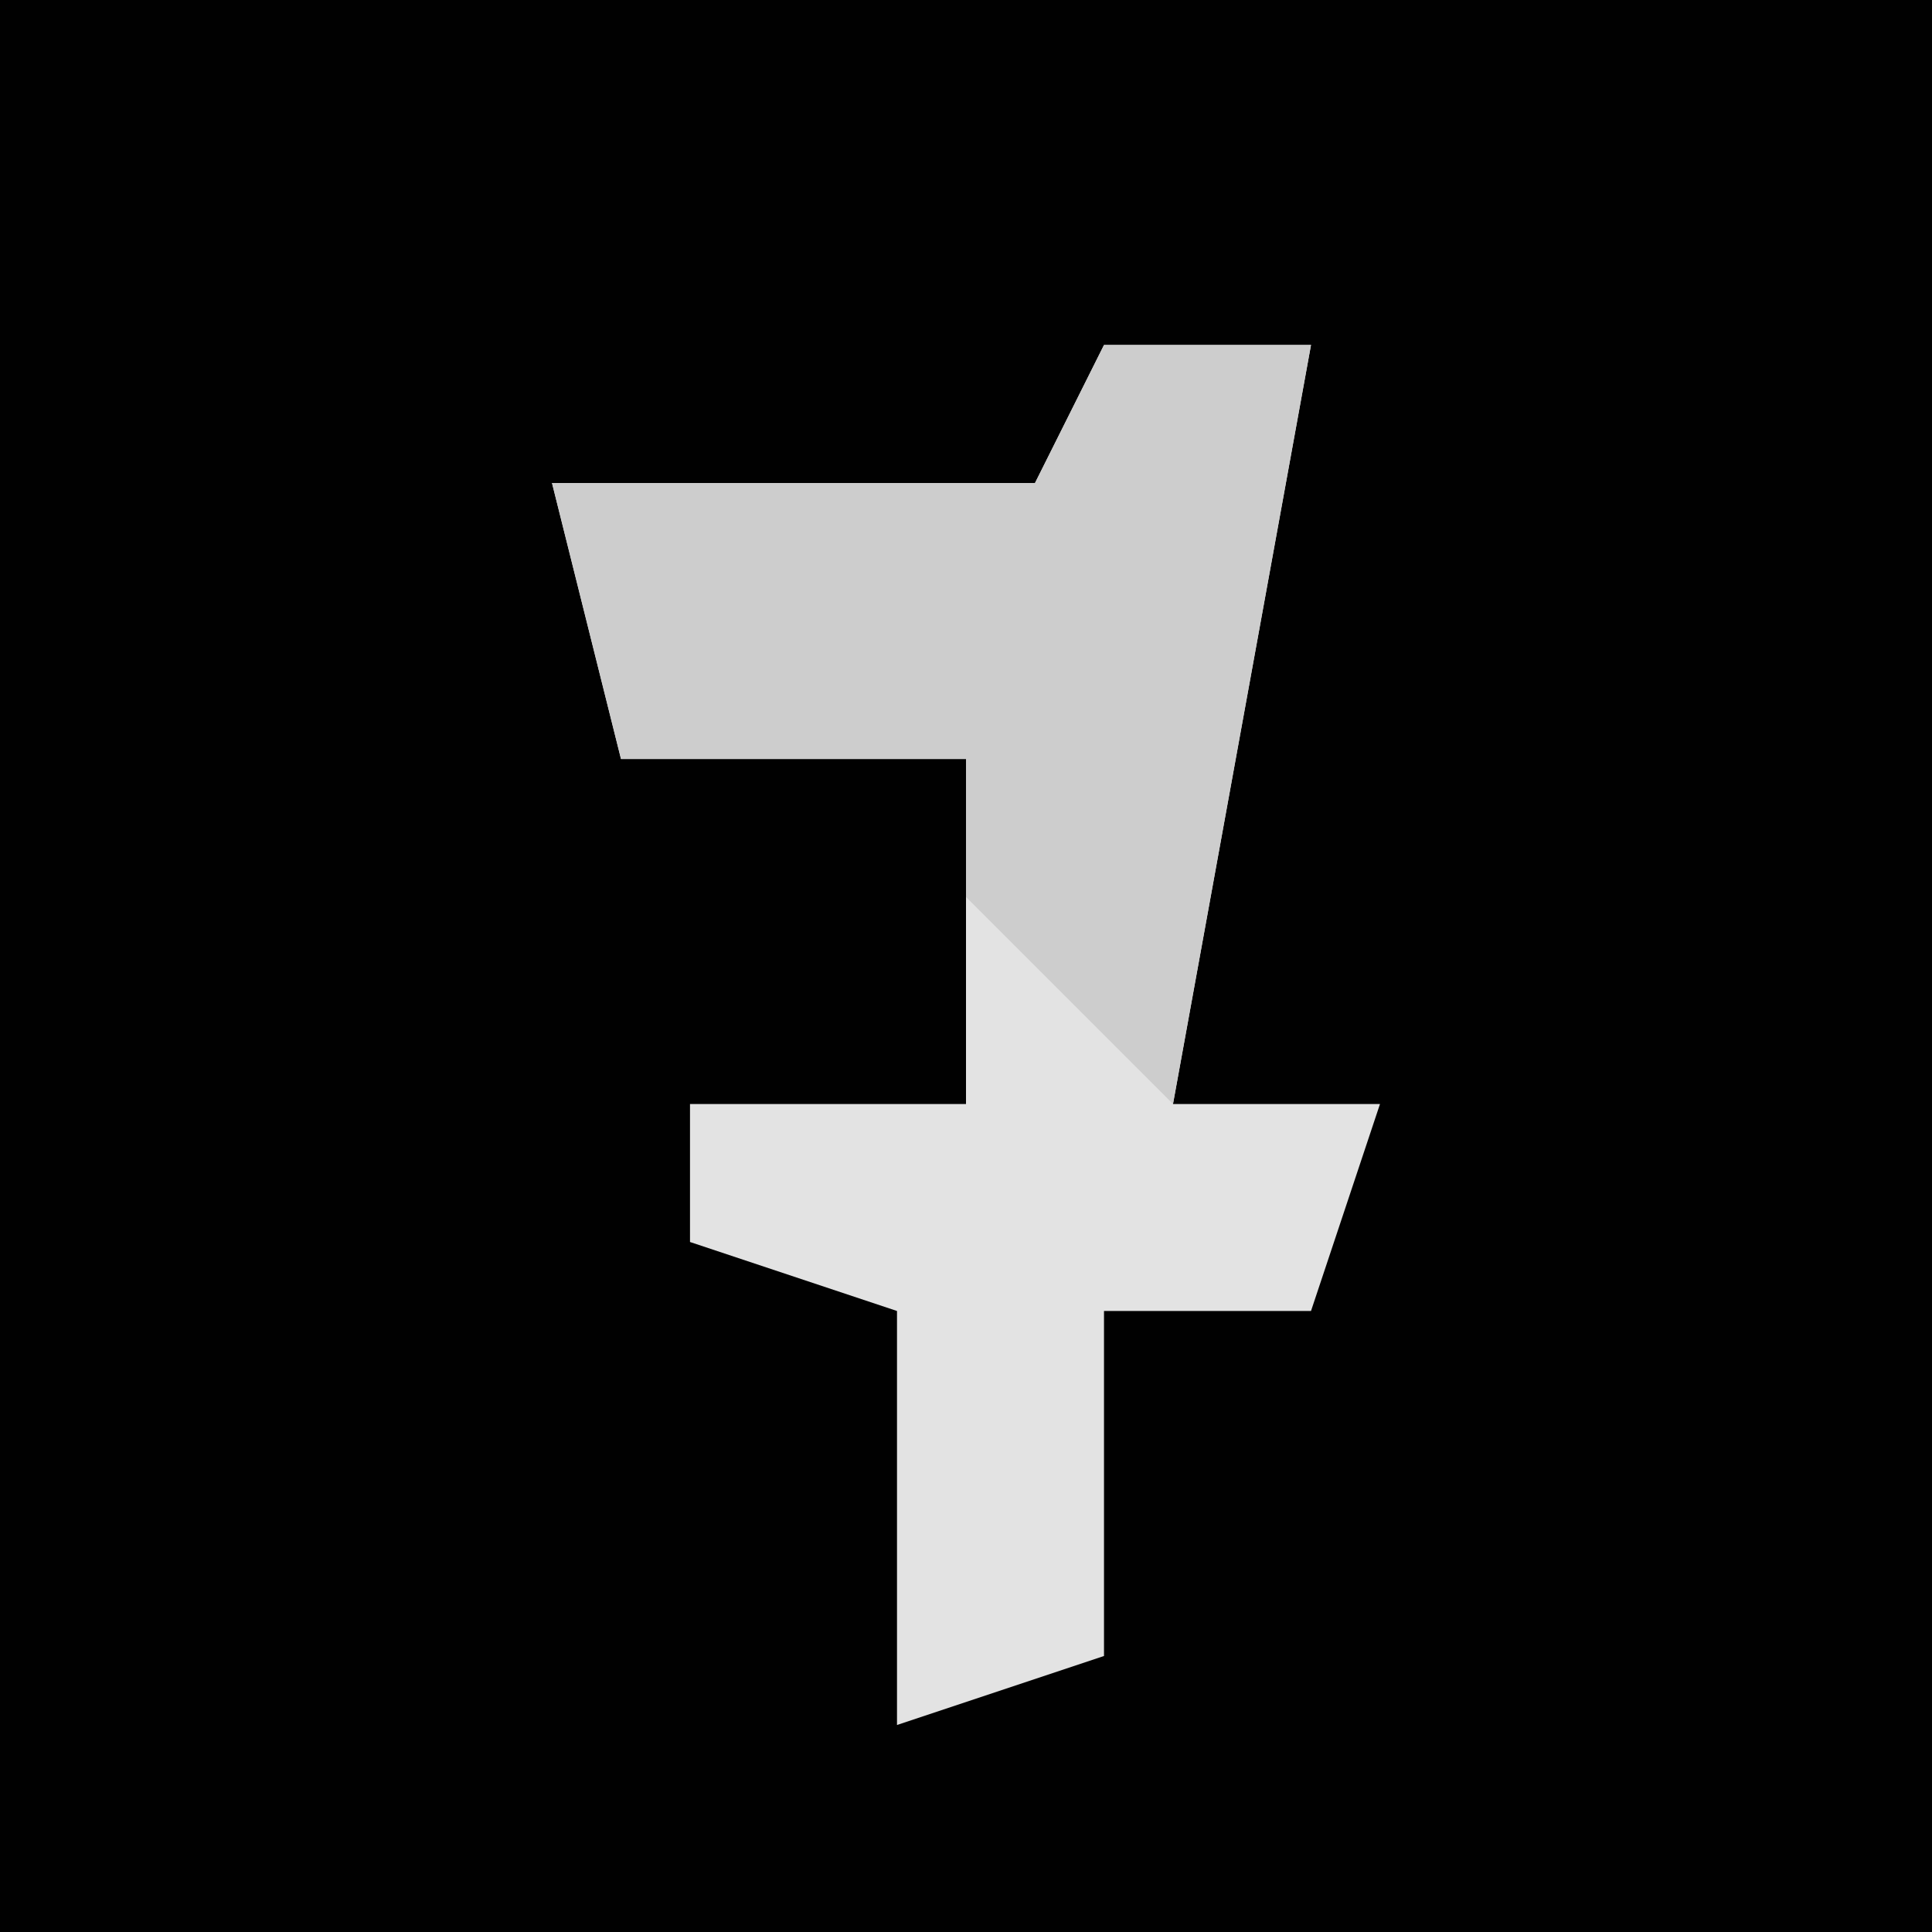 <?xml version="1.0" encoding="UTF-8"?>
<svg version="1.1" xmlns="http://www.w3.org/2000/svg" width="28" height="28">
<path d="M0,0 L28,0 L28,28 L0,28 Z " fill="#010101" transform="translate(0,0)"/>
<path d="M0,0 L3,0 L1,11 L4,11 L3,14 L0,14 L0,19 L-3,20 L-3,14 L-6,13 L-6,11 L-2,11 L-2,6 L-7,6 L-8,2 L-1,2 Z " fill="#E3E3E3" transform="translate(16,5)"/>
<path d="M0,0 L3,0 L1,11 L-2,8 L-2,6 L-7,6 L-8,2 L-1,2 Z " fill="#CDCDCD" transform="translate(16,5)"/>
</svg>
